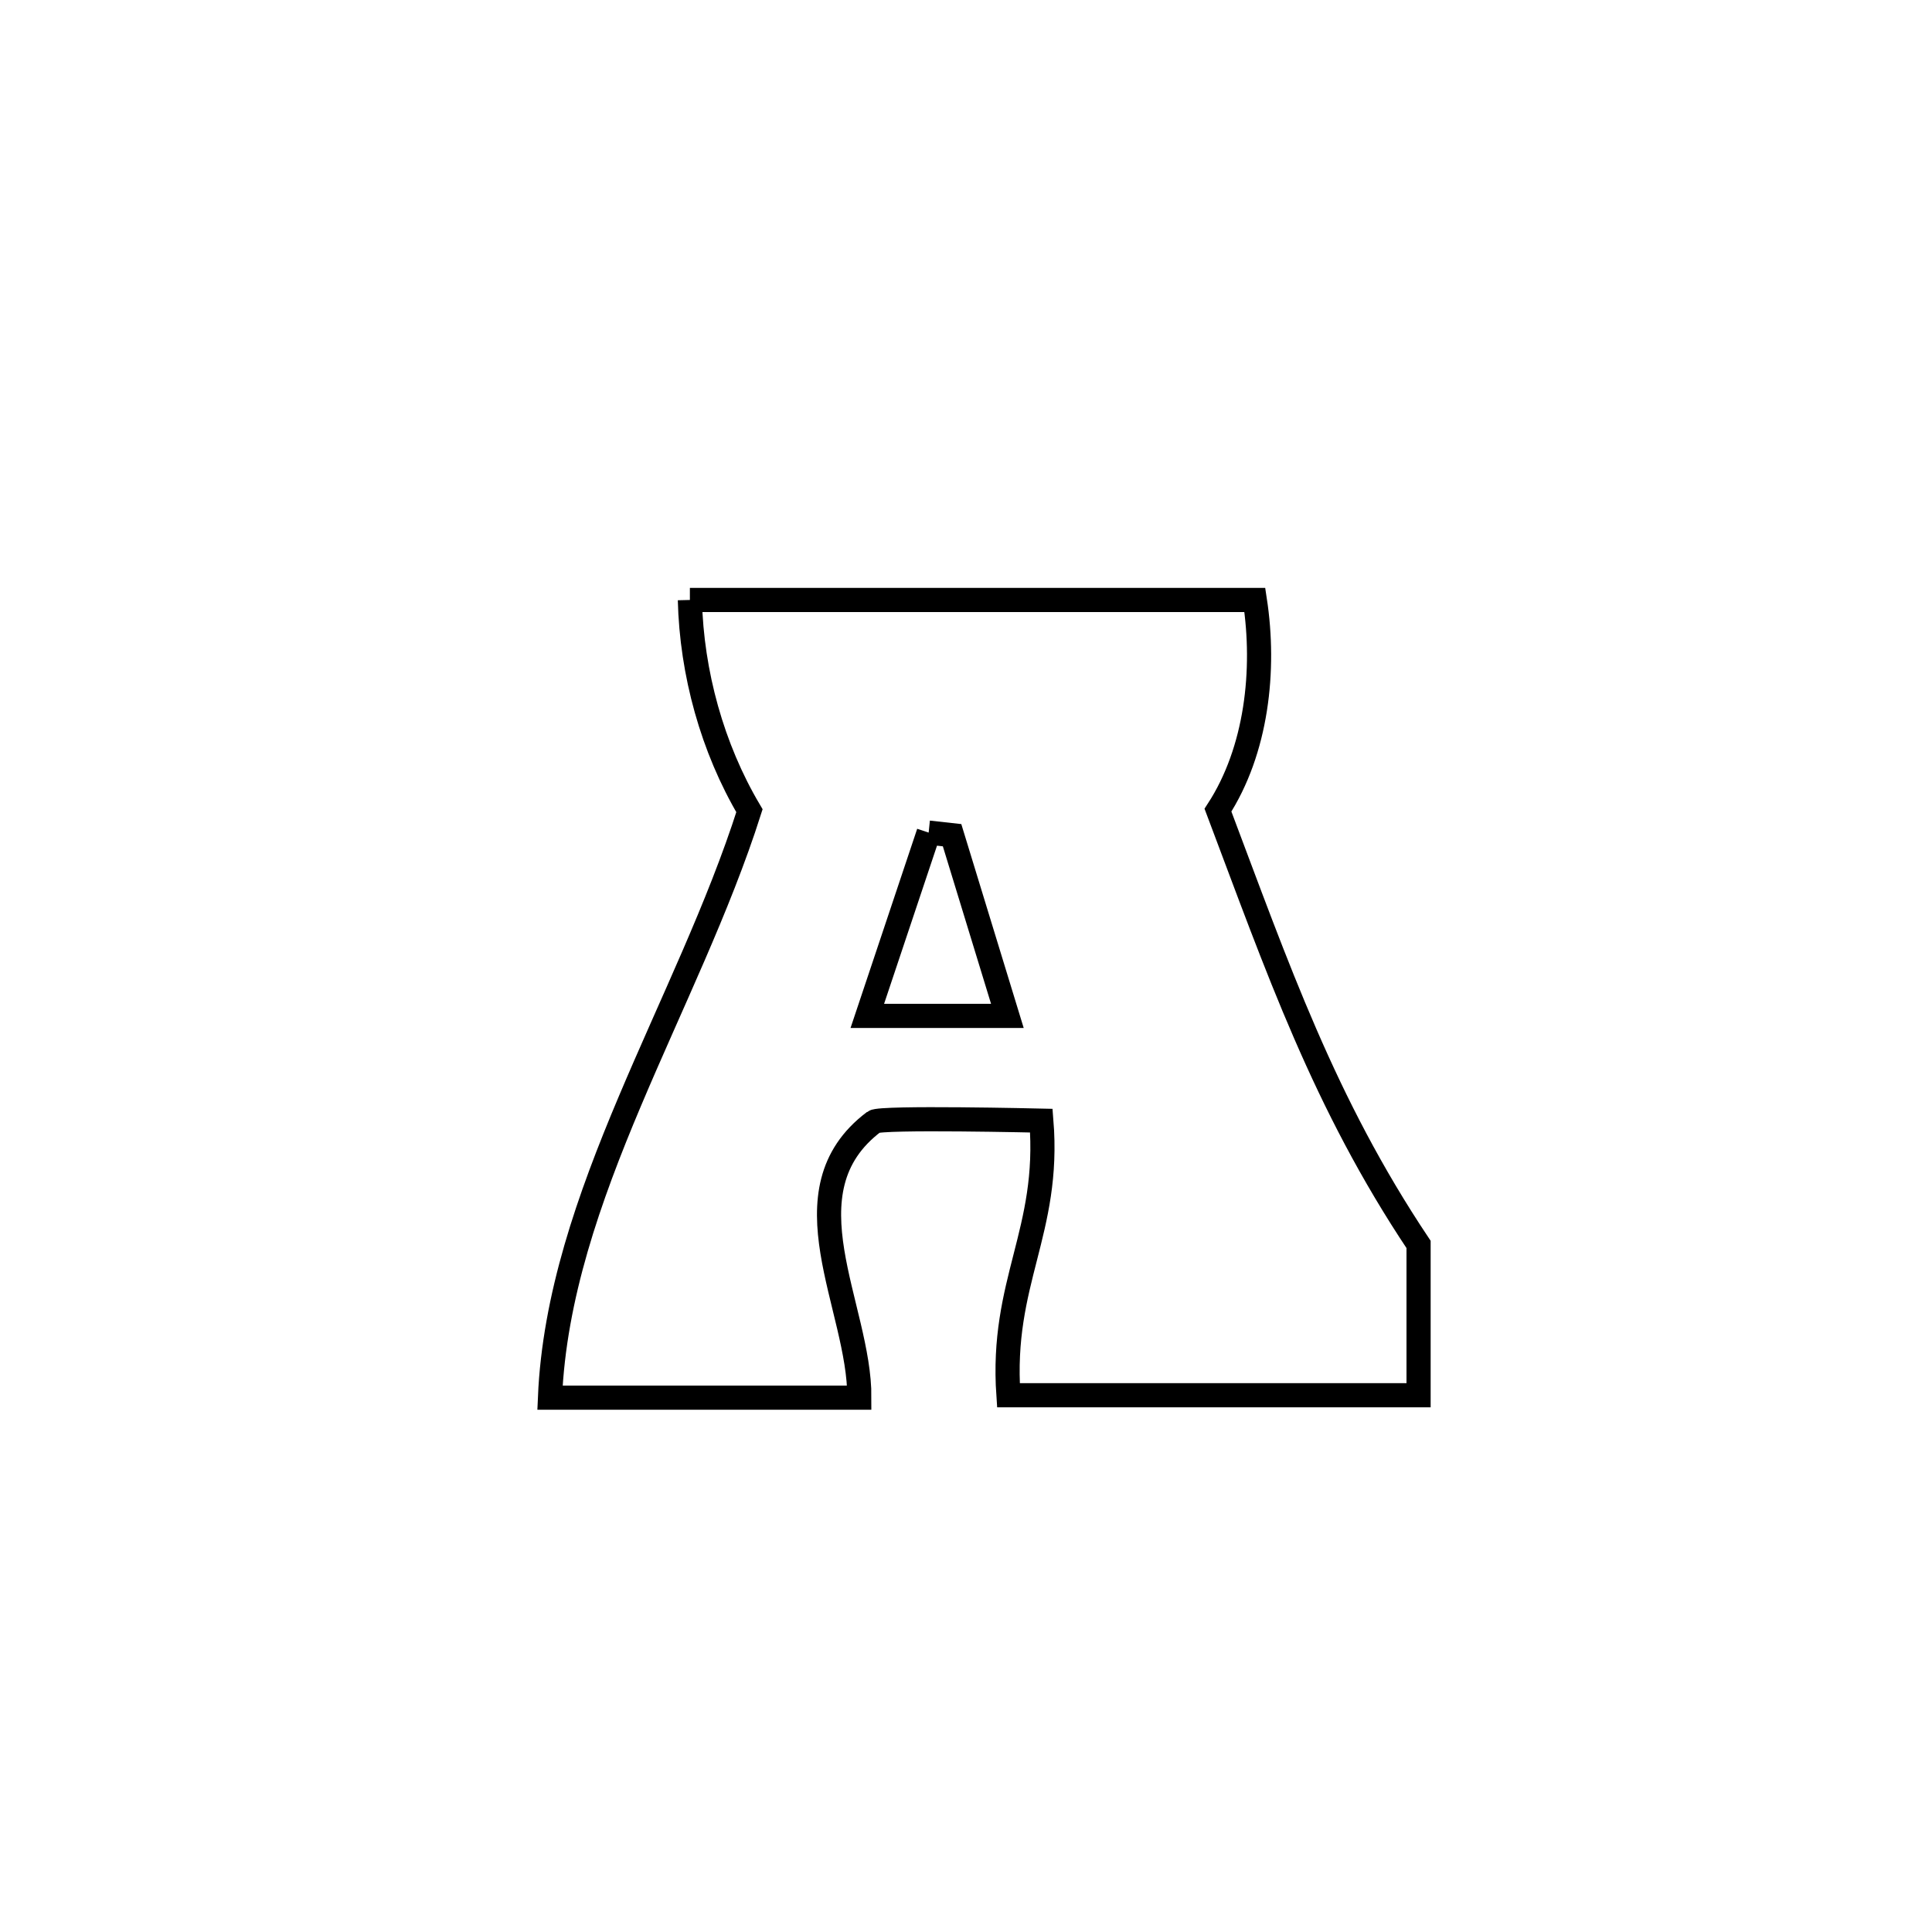 <svg xmlns="http://www.w3.org/2000/svg" viewBox="0.0 0.0 24.0 24.0" height="200px" width="200px"><path fill="none" stroke="black" stroke-width=".3" stroke-opacity="1.0"  filling="0" d="M8.57 7.453 L8.57 7.453 C10.909 7.453 13.248 7.453 15.588 7.453 L15.588 7.453 C15.722 8.326 15.611 9.323 15.13 10.064 L15.13 10.064 C15.874 12.036 16.446 13.698 17.622 15.459 L17.622 15.459 C17.622 16.083 17.622 16.707 17.622 17.332 L17.622 17.332 C15.924 17.332 14.225 17.332 12.527 17.332 L12.527 17.332 C12.429 15.92 13.048 15.305 12.936 13.921 L12.936 13.921 C12.936 13.921 10.939 13.874 10.858 13.935 C9.713 14.797 10.682 16.235 10.675 17.362 L10.675 17.362 C9.394 17.362 8.113 17.362 6.832 17.362 L6.832 17.362 C6.885 16.112 7.312 14.892 7.823 13.683 C8.333 12.474 8.926 11.277 9.31 10.071 L9.31 10.071 C8.848 9.291 8.592 8.36 8.57 7.453 L8.57 7.453"></path>
<path fill="none" stroke="black" stroke-width=".3" stroke-opacity="1.0"  filling="0" d="M11.536 10.343 L11.536 10.343 C11.633 10.353 11.73 10.364 11.827 10.375 L11.827 10.375 C12.056 11.123 12.285 11.872 12.514 12.62 L12.514 12.62 C11.934 12.62 11.354 12.62 10.774 12.62 L10.774 12.62 C11.028 11.861 11.282 11.102 11.536 10.343 L11.536 10.343"></path></svg>